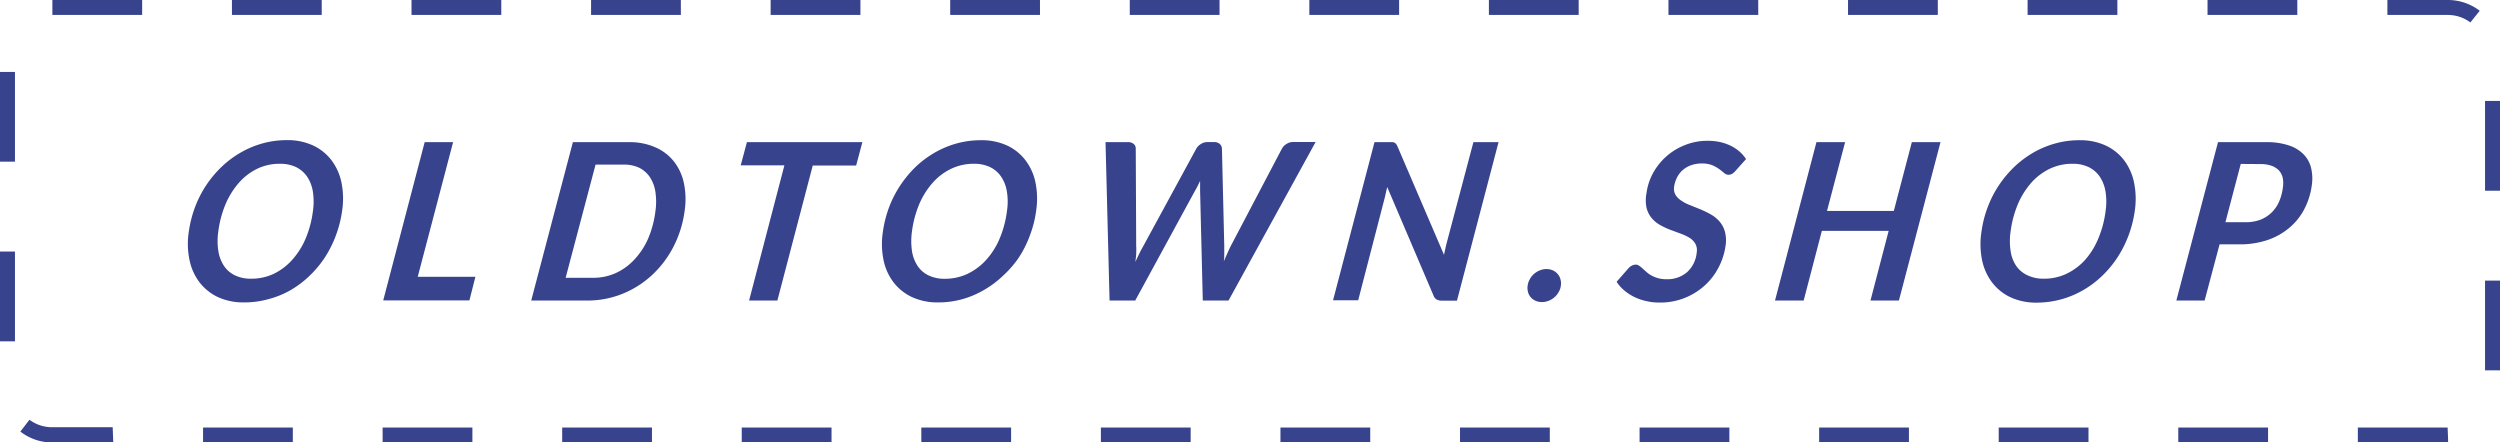 <svg xmlns="http://www.w3.org/2000/svg" viewBox="0 0 334.14 59.14"><defs><style>.cls-1{fill:#38438d;}</style></defs><g id="Layer_2" data-name="Layer 2"><g id="Layer_1-2" data-name="Layer 1"><path class="cls-1" d="M45.73,28.15a15.38,15.38,0,0,1-.85,3.35,14.94,14.94,0,0,1-1.52,3,14.16,14.16,0,0,1-2.09,2.46,13.14,13.14,0,0,1-2.54,1.88A12.19,12.19,0,0,1,35.81,40a11.92,11.92,0,0,1-3.16.42,8.17,8.17,0,0,1-3.54-.72,6.69,6.69,0,0,1-2.47-2,7.31,7.31,0,0,1-1.32-3A10.45,10.45,0,0,1,25.23,31a15.38,15.38,0,0,1,.85-3.35,14.5,14.5,0,0,1,3.61-5.42,13.32,13.32,0,0,1,2.55-1.88,12.39,12.39,0,0,1,2.91-1.2,12,12,0,0,1,3.18-.42,8.09,8.09,0,0,1,3.53.72,6.61,6.61,0,0,1,2.47,2,7.43,7.43,0,0,1,1.32,3A10.76,10.76,0,0,1,45.73,28.15Zm-3.91.09a8.76,8.76,0,0,0,0-2.61,5,5,0,0,0-.76-2,3.85,3.85,0,0,0-1.48-1.29,4.86,4.86,0,0,0-2.15-.45,6.92,6.92,0,0,0-3,.64A7.83,7.83,0,0,0,32,24.35a10.68,10.68,0,0,0-1.82,2.86,14,14,0,0,0-1,3.71,8.78,8.78,0,0,0,0,2.61,5,5,0,0,0,.75,2,3.7,3.7,0,0,0,1.47,1.27,4.84,4.84,0,0,0,2.16.45,7,7,0,0,0,3-.64A8,8,0,0,0,39,34.79,10.26,10.26,0,0,0,40.8,32,13.83,13.83,0,0,0,41.82,28.24Z"/><path class="cls-1" d="M55.83,37h7.71l-.8,3.15H51.22L56.76,19h3.8Z"/><path class="cls-1" d="M91.51,28.15A14.64,14.64,0,0,1,90,33a13.75,13.75,0,0,1-2.89,3.8,12.94,12.94,0,0,1-3.94,2.48,12.44,12.44,0,0,1-4.67.89H71L76.57,19h7.48a8.47,8.47,0,0,1,3.54.69,6.42,6.42,0,0,1,2.49,1.9,7.1,7.1,0,0,1,1.33,2.9A10.45,10.45,0,0,1,91.51,28.15Zm-3.91.09a8.92,8.92,0,0,0,0-2.58,4.89,4.89,0,0,0-.75-2,3.73,3.73,0,0,0-1.46-1.26A4.91,4.91,0,0,0,83.25,22H79.6l-4,15.13h3.65a7.3,7.3,0,0,0,3-.61,7.75,7.75,0,0,0,2.48-1.77A9.89,9.89,0,0,0,86.58,32,13.63,13.63,0,0,0,87.6,28.24Z"/><path class="cls-1" d="M115.26,19l-.83,3.12h-5.8L103.9,40.17h-3.78l4.72-18.07H99L99.83,19Z"/><path class="cls-1" d="M138.49,28.15a14.83,14.83,0,0,1-.85,3.35,14.42,14.42,0,0,1-1.52,3A14.16,14.16,0,0,1,134,36.91a13.14,13.14,0,0,1-2.54,1.88A12.19,12.19,0,0,1,128.57,40a11.92,11.92,0,0,1-3.16.42,8.09,8.09,0,0,1-3.53-.72,6.65,6.65,0,0,1-2.48-2,7.31,7.31,0,0,1-1.32-3A10.68,10.68,0,0,1,118,31a15.38,15.38,0,0,1,.85-3.35,14.82,14.82,0,0,1,3.61-5.42A13.32,13.32,0,0,1,125,20.36a12.57,12.57,0,0,1,2.91-1.2,12.07,12.07,0,0,1,3.18-.42,8.17,8.17,0,0,1,3.54.72,6.58,6.58,0,0,1,2.46,2,7.29,7.29,0,0,1,1.32,3A10.76,10.76,0,0,1,138.49,28.15Zm-3.91.09a8.14,8.14,0,0,0,0-2.61,5,5,0,0,0-.76-2,3.78,3.78,0,0,0-1.48-1.29,4.86,4.86,0,0,0-2.15-.45,6.92,6.92,0,0,0-3,.64,7.79,7.79,0,0,0-2.47,1.83,10.47,10.47,0,0,0-1.83,2.86,14,14,0,0,0-1,3.71,9.13,9.13,0,0,0,0,2.61,5,5,0,0,0,.75,2,3.7,3.7,0,0,0,1.47,1.27,4.84,4.84,0,0,0,2.16.45,7,7,0,0,0,3-.64,8,8,0,0,0,2.48-1.82A10,10,0,0,0,133.56,32,13.83,13.83,0,0,0,134.58,28.24Z"/><path class="cls-1" d="M147.76,19h3a1.11,1.11,0,0,1,.77.24.8.8,0,0,1,.27.62l.06,13a9,9,0,0,1,0,1c0,.36-.07.74-.11,1.14.37-.8.72-1.52,1.08-2.15l7.07-13a1.74,1.74,0,0,1,.59-.59,1.57,1.57,0,0,1,.88-.27h.88a1.13,1.13,0,0,1,.77.24.9.9,0,0,1,.3.62l.31,13v1c0,.35,0,.71-.06,1.09.16-.38.32-.74.48-1.1s.31-.69.47-1l6.83-13a1.71,1.71,0,0,1,.6-.6,1.62,1.62,0,0,1,.89-.26h3L164.2,40.17h-3.44l-.36-14.69c0-.18,0-.39,0-.6s0-.46,0-.7c-.11.24-.23.48-.34.7s-.22.42-.33.6l-8,14.69h-3.43Z"/><path class="cls-1" d="M186.12,19a.66.66,0,0,1,.29.09.6.6,0,0,1,.21.18,3,3,0,0,1,.17.32L193,34.06c.06-.29.12-.56.18-.83s.12-.52.18-.76L196.93,19h3.36l-5.56,21.19h-1.95a1.73,1.73,0,0,1-.73-.14,1,1,0,0,1-.44-.52L185.41,25c-.06.24-.11.46-.16.68s-.1.43-.14.63l-3.58,13.82h-3.36L183.71,19h2A2.56,2.56,0,0,1,186.12,19Z"/><path class="cls-1" d="M204.18,38.17a2.43,2.43,0,0,1,.29-.86,2.58,2.58,0,0,1,.56-.7,2.66,2.66,0,0,1,.77-.47,2.33,2.33,0,0,1,.9-.18,2,2,0,0,1,.85.18,1.74,1.74,0,0,1,.63.47,1.7,1.7,0,0,1,.38.7,2.06,2.06,0,0,1,.06.86,2.15,2.15,0,0,1-.3.87,2.43,2.43,0,0,1-.57.7,2.5,2.5,0,0,1-.77.46,2.24,2.24,0,0,1-.89.17,1.93,1.93,0,0,1-.85-.17,1.75,1.75,0,0,1-.64-.46,1.68,1.68,0,0,1-.37-.7A2.07,2.07,0,0,1,204.18,38.17Z"/><path class="cls-1" d="M232,22.79a2.23,2.23,0,0,1-.47.43,1,1,0,0,1-.52.14.89.89,0,0,1-.57-.24c-.18-.15-.4-.33-.66-.52a5,5,0,0,0-.93-.52,3.63,3.63,0,0,0-1.37-.23,4.37,4.37,0,0,0-1.45.23,3.44,3.44,0,0,0-1.12.65,3.26,3.26,0,0,0-.77,1,3.88,3.88,0,0,0-.38,1.21,1.68,1.68,0,0,0,.19,1.12,2.6,2.6,0,0,0,.8.78,5.51,5.51,0,0,0,1.19.6l1.38.56a14.28,14.28,0,0,1,1.36.67,4.42,4.42,0,0,1,1.15.94,3.52,3.52,0,0,1,.71,1.34,4.5,4.5,0,0,1,.09,1.9,8.84,8.84,0,0,1-.95,2.93,8.45,8.45,0,0,1-1.87,2.41,8.82,8.82,0,0,1-6,2.25,7.62,7.62,0,0,1-1.79-.2,7.46,7.46,0,0,1-1.61-.56,6.9,6.9,0,0,1-1.34-.88,5.17,5.17,0,0,1-1-1.14l1.6-1.82a1.41,1.41,0,0,1,.45-.34,1.14,1.14,0,0,1,.52-.13.73.73,0,0,1,.44.15,3.21,3.21,0,0,1,.45.36l.52.46a3.26,3.26,0,0,0,.66.47,3.78,3.78,0,0,0,.87.36,4.06,4.06,0,0,0,1.17.15,4,4,0,0,0,2.73-.94,4,4,0,0,0,1.29-2.59,1.83,1.83,0,0,0-.17-1.2,2.29,2.29,0,0,0-.78-.8,6.47,6.47,0,0,0-1.18-.56l-1.38-.51a10.39,10.39,0,0,1-1.35-.63,4,4,0,0,1-1.14-.93,3.46,3.46,0,0,1-.7-1.38,4.94,4.94,0,0,1,0-2,7.67,7.67,0,0,1,.86-2.63,8.28,8.28,0,0,1,4.25-3.75,8,8,0,0,1,3.1-.58,7.79,7.79,0,0,1,1.64.17,6.6,6.6,0,0,1,1.42.5,5.57,5.57,0,0,1,1.16.77,4.76,4.76,0,0,1,.87,1Z"/><path class="cls-1" d="M253.8,40.17H250l2.43-9.31H243.5l-2.43,9.31h-3.83L242.78,19h3.83l-2.42,9.19h8.93L255.53,19h3.83Z"/><path class="cls-1" d="M285.33,28.15a15.38,15.38,0,0,1-.85,3.35,15,15,0,0,1-1.53,3,14.11,14.11,0,0,1-2.08,2.46,12.91,12.91,0,0,1-2.55,1.88,12.4,12.4,0,0,1-6.07,1.61,8.17,8.17,0,0,1-3.54-.72,6.61,6.61,0,0,1-2.47-2,7.33,7.33,0,0,1-1.33-3,10.69,10.69,0,0,1-.08-3.72,14.83,14.83,0,0,1,.85-3.35,14.17,14.17,0,0,1,1.52-2.95,14.61,14.61,0,0,1,2.09-2.47,13.57,13.57,0,0,1,2.54-1.88,12.64,12.64,0,0,1,2.92-1.2,12,12,0,0,1,3.18-.42,8.12,8.12,0,0,1,3.53.72,6.61,6.61,0,0,1,2.47,2,7.42,7.42,0,0,1,1.31,3A10.75,10.75,0,0,1,285.33,28.15Zm-3.91.09a8.76,8.76,0,0,0,0-2.61,5.14,5.14,0,0,0-.76-2,3.81,3.81,0,0,0-1.49-1.29,4.83,4.83,0,0,0-2.15-.45,7,7,0,0,0-3,.64,7.9,7.9,0,0,0-2.47,1.83,10.68,10.68,0,0,0-1.82,2.86,14,14,0,0,0-1,3.71,8.78,8.78,0,0,0,0,2.61,4.74,4.74,0,0,0,.75,2A3.7,3.7,0,0,0,271,36.8a4.84,4.84,0,0,0,2.16.45,7,7,0,0,0,3-.64,8.11,8.11,0,0,0,2.48-1.82A10.26,10.26,0,0,0,280.4,32,13.83,13.83,0,0,0,281.42,28.24Z"/><path class="cls-1" d="M296.66,32.66l-2,7.51h-3.78L296.45,19h6.45a9.17,9.17,0,0,1,3,.43,4.82,4.82,0,0,1,2,1.21,3.92,3.92,0,0,1,1,1.84,6.19,6.19,0,0,1,.08,2.33,9.73,9.73,0,0,1-1,3.15A8.17,8.17,0,0,1,306,30.43a8.91,8.91,0,0,1-2.9,1.64,11.62,11.62,0,0,1-3.83.59Zm2.83-10.75-2.05,7.79h2.67a5.55,5.55,0,0,0,2-.33,4.52,4.52,0,0,0,1.49-.95,4.59,4.59,0,0,0,1-1.44,6.62,6.62,0,0,0,.51-1.85,3.86,3.86,0,0,0,0-1.32,2.21,2.21,0,0,0-.49-1,2.63,2.63,0,0,0-1-.65,4.32,4.32,0,0,0-1.49-.23Z"/><path class="cls-1" d="M315.14,59.14v-2h12l.06,1.54,0,.46Zm-12,0h-12v-2h12Zm-24,0h-12v-2h12Zm-24,0h-12v-2h12Zm-24,0h-12v-2h12Zm-24,0h-12v-2h12Zm-24,0h-12v-2h12Zm-24,0h-12v-2h12Zm-24,0h-12v-2h12Zm-24,0h-12v-2h12Zm-24,0h-12v-2h12Zm-24,0h-12v-2h12Zm-24,0h-12v-2h12Zm-24,0H7a6.93,6.93,0,0,1-4.28-1.46L3.94,56.1a5,5,0,0,0,3.06,1h8.06ZM334.14,49.5h-2v-12h2ZM2,45.62H0v-12H2ZM334.14,25.49h-2v-12h2ZM2,21.61H0v-12H2ZM330.18,3a5,5,0,0,0-3-1h-8.09V0h8.09a7,7,0,0,1,4.25,1.44ZM307.05,2h-12V0h12ZM283,2H271V0h12ZM259,2H247V0h12ZM235,2H223V0h12ZM211,2H199V0h12ZM187,2H175V0h12ZM163,2H151V0h12ZM139,2H127V0h12ZM115,2H103V0h12ZM91,2H79V0H91ZM67,2H55V0H67ZM43,2H31V0H43ZM19,2H7L7,0H19Z"/></g></g></svg>